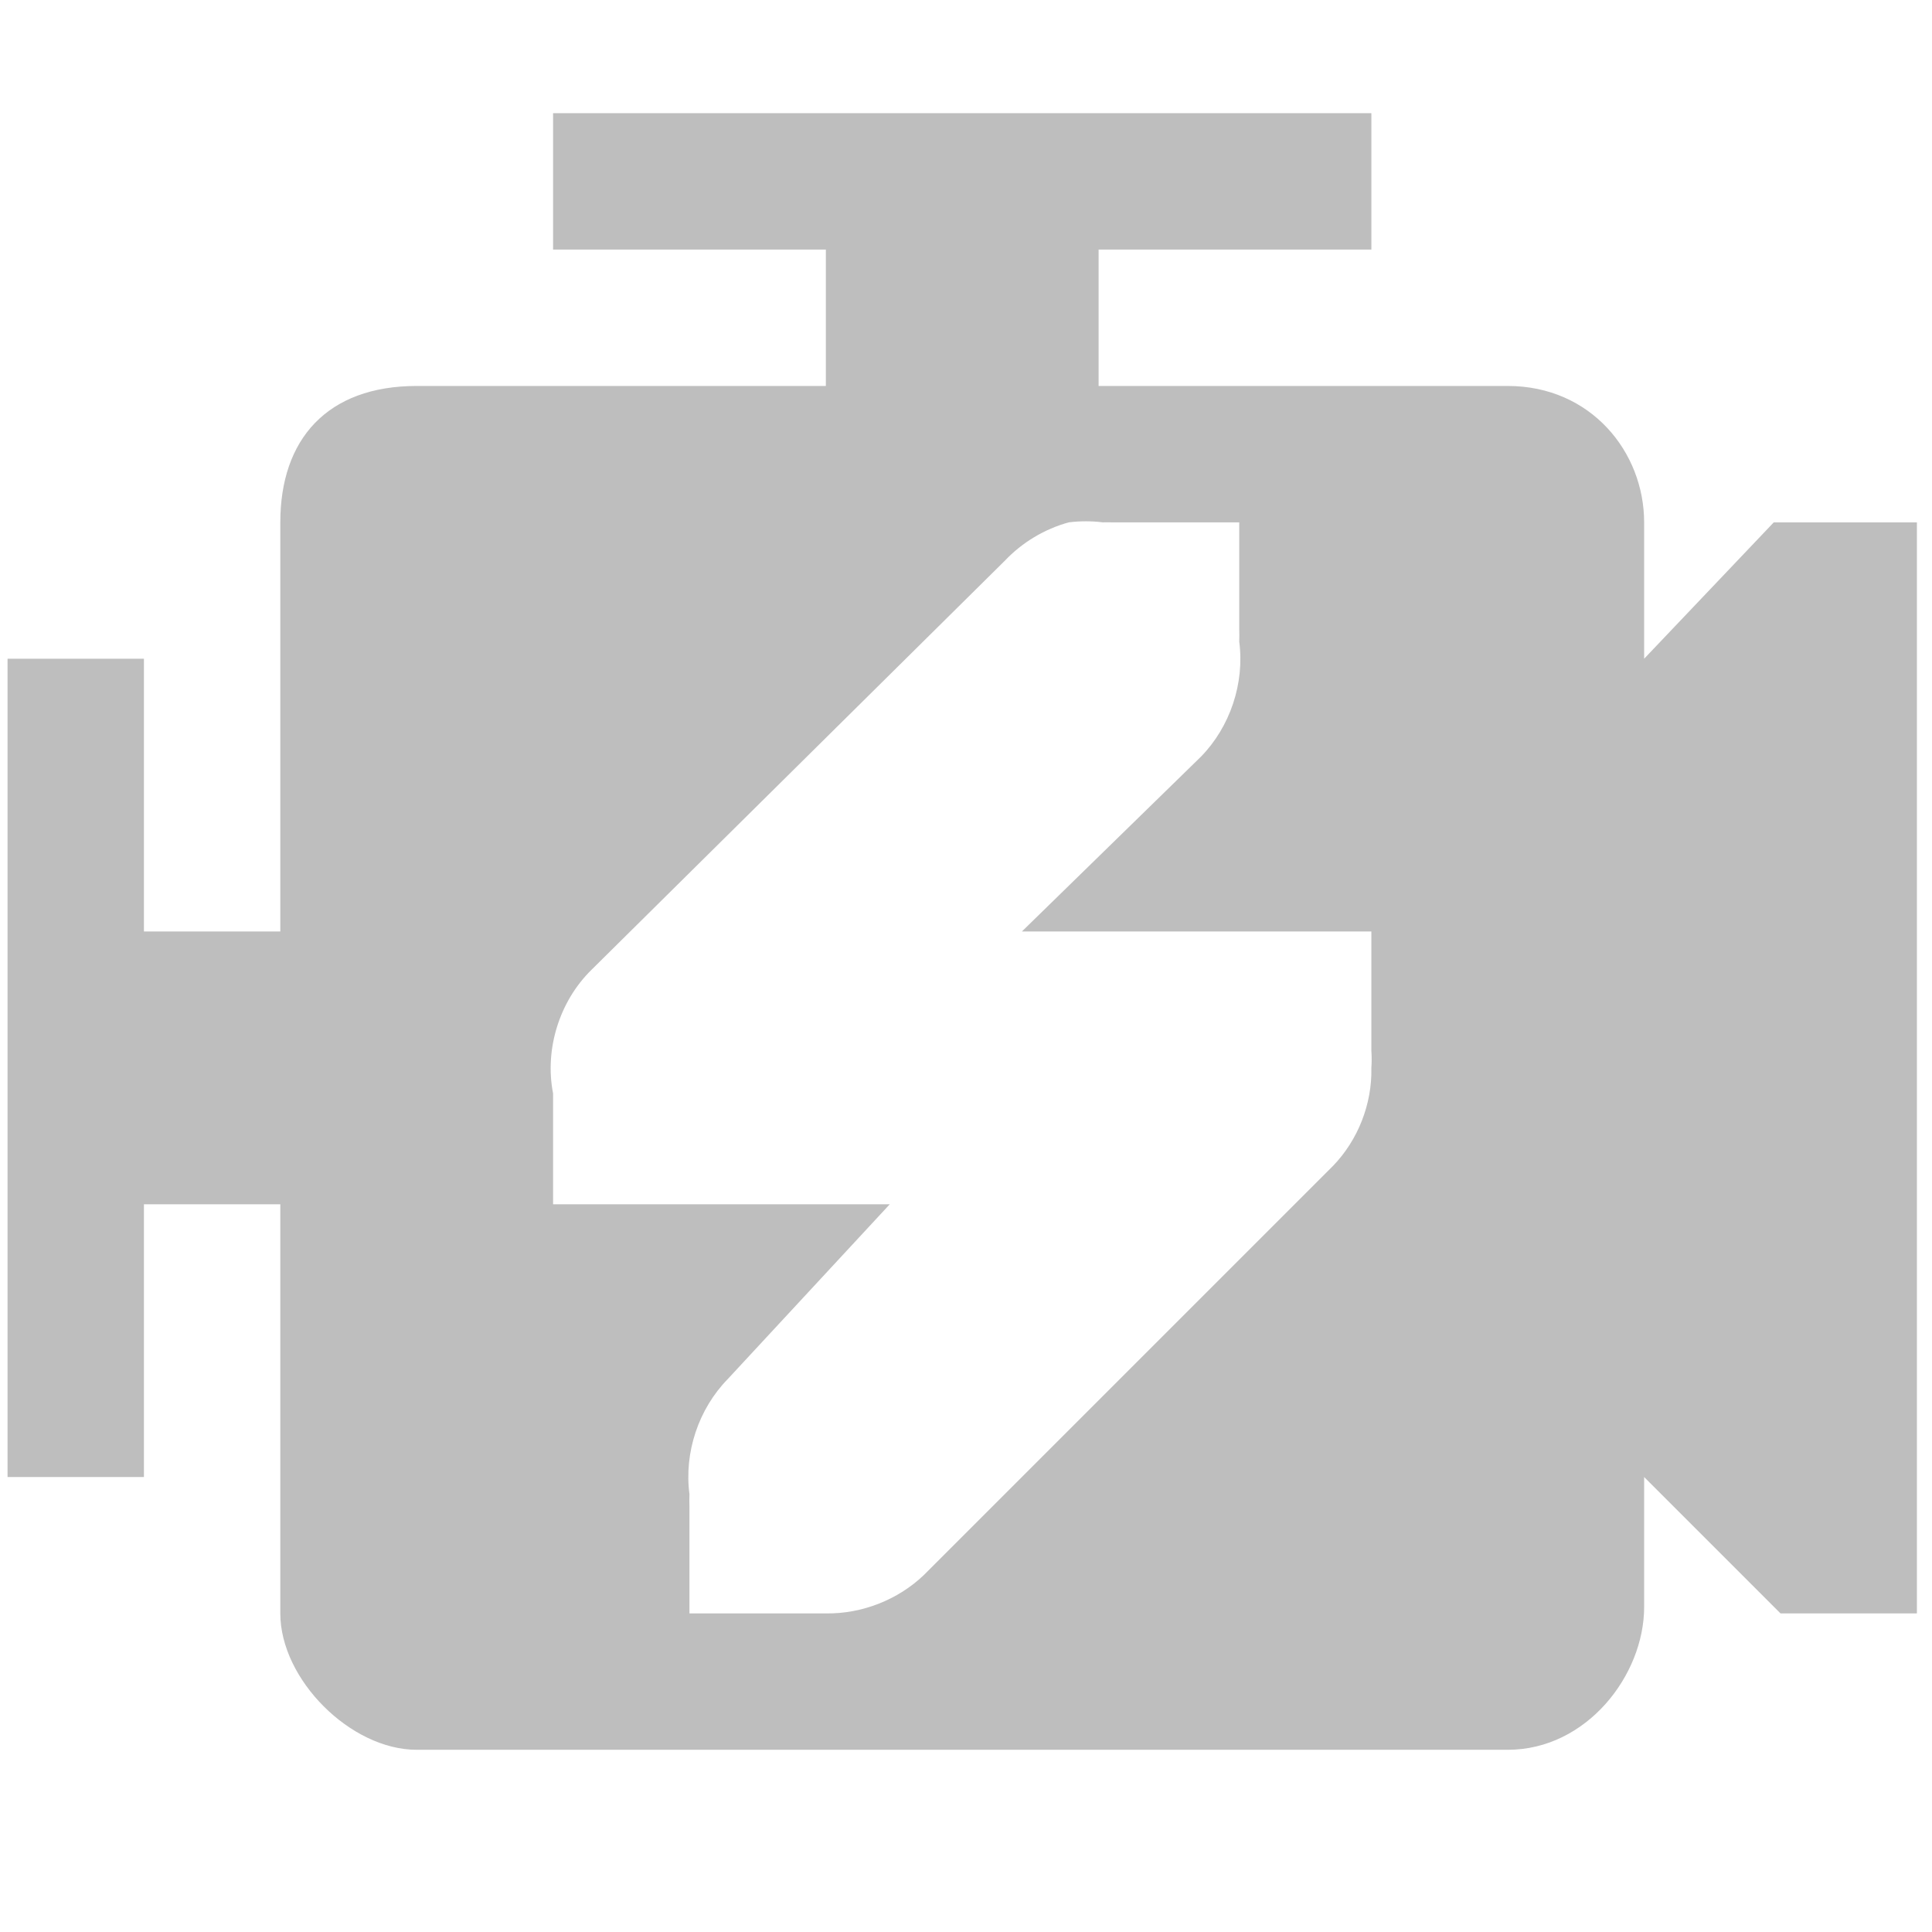 <?xml version="1.0" encoding="UTF-8" standalone="no"?>
<!-- Created with Inkscape (http://www.inkscape.org/) -->

<svg
   sodipodi:docname="setroubleshoot_icon-symbolic.svg"
   height="256"
   id="svg7384"
   inkscape:version="1.3.2 (091e20ef0f, 2023-11-25)"
   version="1.1"
   width="256"
   viewBox="0 0 256 256"
   xmlns:inkscape="http://www.inkscape.org/namespaces/inkscape"
   xmlns:sodipodi="http://sodipodi.sourceforge.net/DTD/sodipodi-0.dtd"
   xmlns="http://www.w3.org/2000/svg"
   xmlns:svg="http://www.w3.org/2000/svg"
   xmlns:rdf="http://www.w3.org/1999/02/22-rdf-syntax-ns#"
   xmlns:cc="http://creativecommons.org/ns#"
   xmlns:dc="http://purl.org/dc/elements/1.1/">
  <sodipodi:namedview
     inkscape:bbox-paths="true"
     bordercolor="#666666"
     borderopacity="1"
     inkscape:current-layer="svg7384"
     inkscape:cx="5.18587"
     inkscape:cy="9.33634"
     gridtolerance="10"
     inkscape:guide-bbox="true"
     guidetolerance="10"
     id="namedview88"
     inkscape:object-nodes="false"
     inkscape:object-paths="false"
     objecttolerance="10"
     pagecolor="#ffffff"
     inkscape:pageopacity="1"
     inkscape:pageshadow="2"
     showborder="false"
     showgrid="false"
     showguides="true"
     inkscape:snap-bbox="true"
     inkscape:snap-bbox-midpoints="false"
     inkscape:snap-global="true"
     inkscape:snap-grids="true"
     inkscape:snap-nodes="true"
     inkscape:snap-others="false"
     inkscape:snap-to-guides="true"
     inkscape:window-height="1375"
     inkscape:window-maximized="1"
     inkscape:window-width="2560"
     inkscape:window-x="0"
     inkscape:window-y="27"
     inkscape:zoom="1"
     inkscape:showpageshadow="2"
     inkscape:pagecheckerboard="0"
     inkscape:deskcolor="#d1d1d1">
    <inkscape:grid
       empspacing="2"
       enabled="true"
       id="grid4866"
       originx="-242"
       originy="-342"
       snapvisiblegridlinesonly="true"
       spacingx="1px"
       spacingy="1px"
       type="xygrid"
       visible="false"
       units="px" />
  </sodipodi:namedview>
  <title
     id="title9167">Gnome Symbolic Icon Theme</title>
  <defs
     id="defs7386">
    <linearGradient
       id="linearGradient7212"
       inkscape:swatch="solid">
      <stop
         id="stop7214"
         offset="0"
         style="stop-color:#000000;stop-opacity:1;" />
    </linearGradient>
  </defs>
  <path
     inkscape:connector-curvature="0"
     d="M 73.286,15 V 33.071 H 109.429 V 51.143 H 55.214 c -11.859,0 -18.071,7.059 -18.071,18.071 V 123.429 H 19.071 V 87.286 H 1 V 195.714 h 18.071 v -36.143 h 18.071 v 54.214 c 0,8.753 9.318,18.071 18.071,18.071 H 199.786 c 10.448,0 18.071,-9.883 18.071,-18.918 v -17.224 l 18.071,18.071 H 254 V 69.214 H 235.035 L 217.857,87.286 V 69.214 c 0,-9.318 -7.059,-18.071 -18.071,-18.071 H 145.571 V 33.071 h 36.143 V 15 Z M 141.618,69.214 c 1.498,-0.186 3.02,-0.186 4.518,0 0.376,-0.012 0.754,-0.012 1.129,0 h 1.693 15.248 v 14.118 c 0.018,0.564 0.018,1.129 0,1.693 0.725,5.498 -1.204,11.285 -5.083,15.248 l -23.718,23.155 h 28.237 2.824 15.248 v 15.812 c 0.054,0.752 0.054,1.507 0,2.259 0.108,4.772 -1.764,9.559 -5.083,12.989 l -54.214,54.214 c -3.449,3.294 -8.221,5.155 -12.989,5.083 h -2.824 -15.248 v -14.118 c -0.018,-0.564 -0.018,-1.129 0,-1.693 -0.725,-5.498 1.204,-11.285 5.083,-15.248 L 117.9,159.571 H 91.357 87.969 73.286 v -14.683 c -1.144,-5.844 0.831,-12.207 5.083,-16.377 L 133.147,74.297 c 2.292,-2.421 5.256,-4.199 8.471,-5.083 z"
     id="path4000-7-6"
     sodipodi:nodetypes="ccccccccccccccccccccccccccccccccccccccccccccccccccccccccccccc"
     style="color:#000000;font-style:normal;font-variant:normal;font-weight:normal;font-stretch:normal;font-size:medium;line-height:normal;font-family:'Bitstream Vera Sans';-inkscape-font-specification:'Bitstream Vera Sans';text-indent:0;text-align:start;text-decoration:none;text-decoration-line:none;letter-spacing:normal;word-spacing:normal;text-transform:none;writing-mode:lr-tb;direction:ltr;text-anchor:start;display:inline;overflow:visible;visibility:visible;fill:#bebebe;fill-opacity:1;stroke:none;stroke-width:18.071px;marker:none;enable-background:accumulate" />
</svg>
